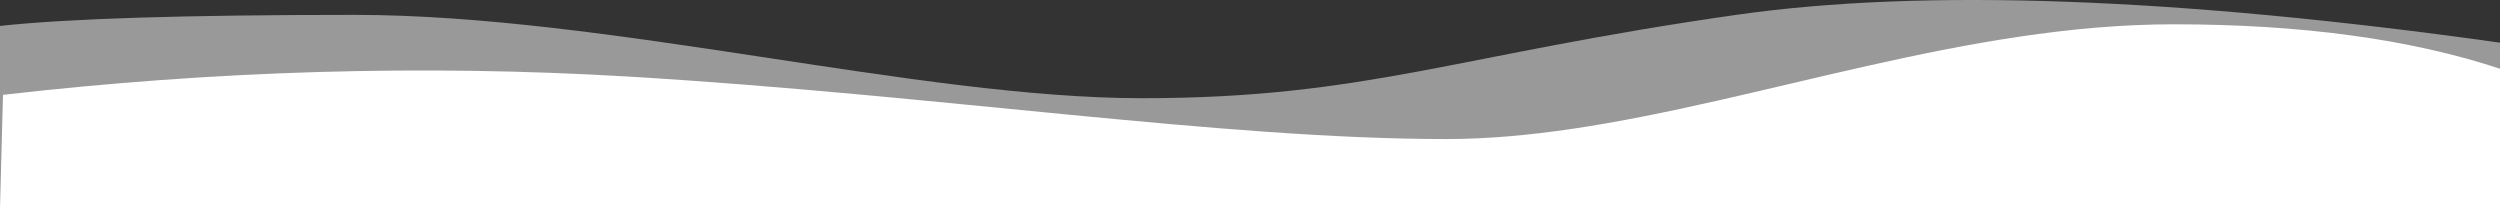 <svg xmlns="http://www.w3.org/2000/svg" width="1440" height="120" viewBox="0 0 1440 120"><rect x="0" y="0" width="1440" height="120" fill="#333333" stroke="none"/><g fill="#FFF" fill-rule="evenodd"><path d="M0 120l1.726-65.37C123.909 40.603 244 37.096 362 44.11c177 10.52 342 35.986 471 35.986 23.476 0 47.46-2.19 71.87-5.77C1014.59 58.228 1132.882 14 1252 14c73.7 0 136.367 8.535 188 25.605V120H0z"/><path d="M1440 120V24.582C1254.432-1.481 1107.766-6.82 1000 8.568c-161.648 23.081-213.273 48-342.273 48-129 0-307.97-48-453.587-48-97.078 0-165.125 2.123-204.14 6.37V120h1440z" opacity=".5"/></g></svg>